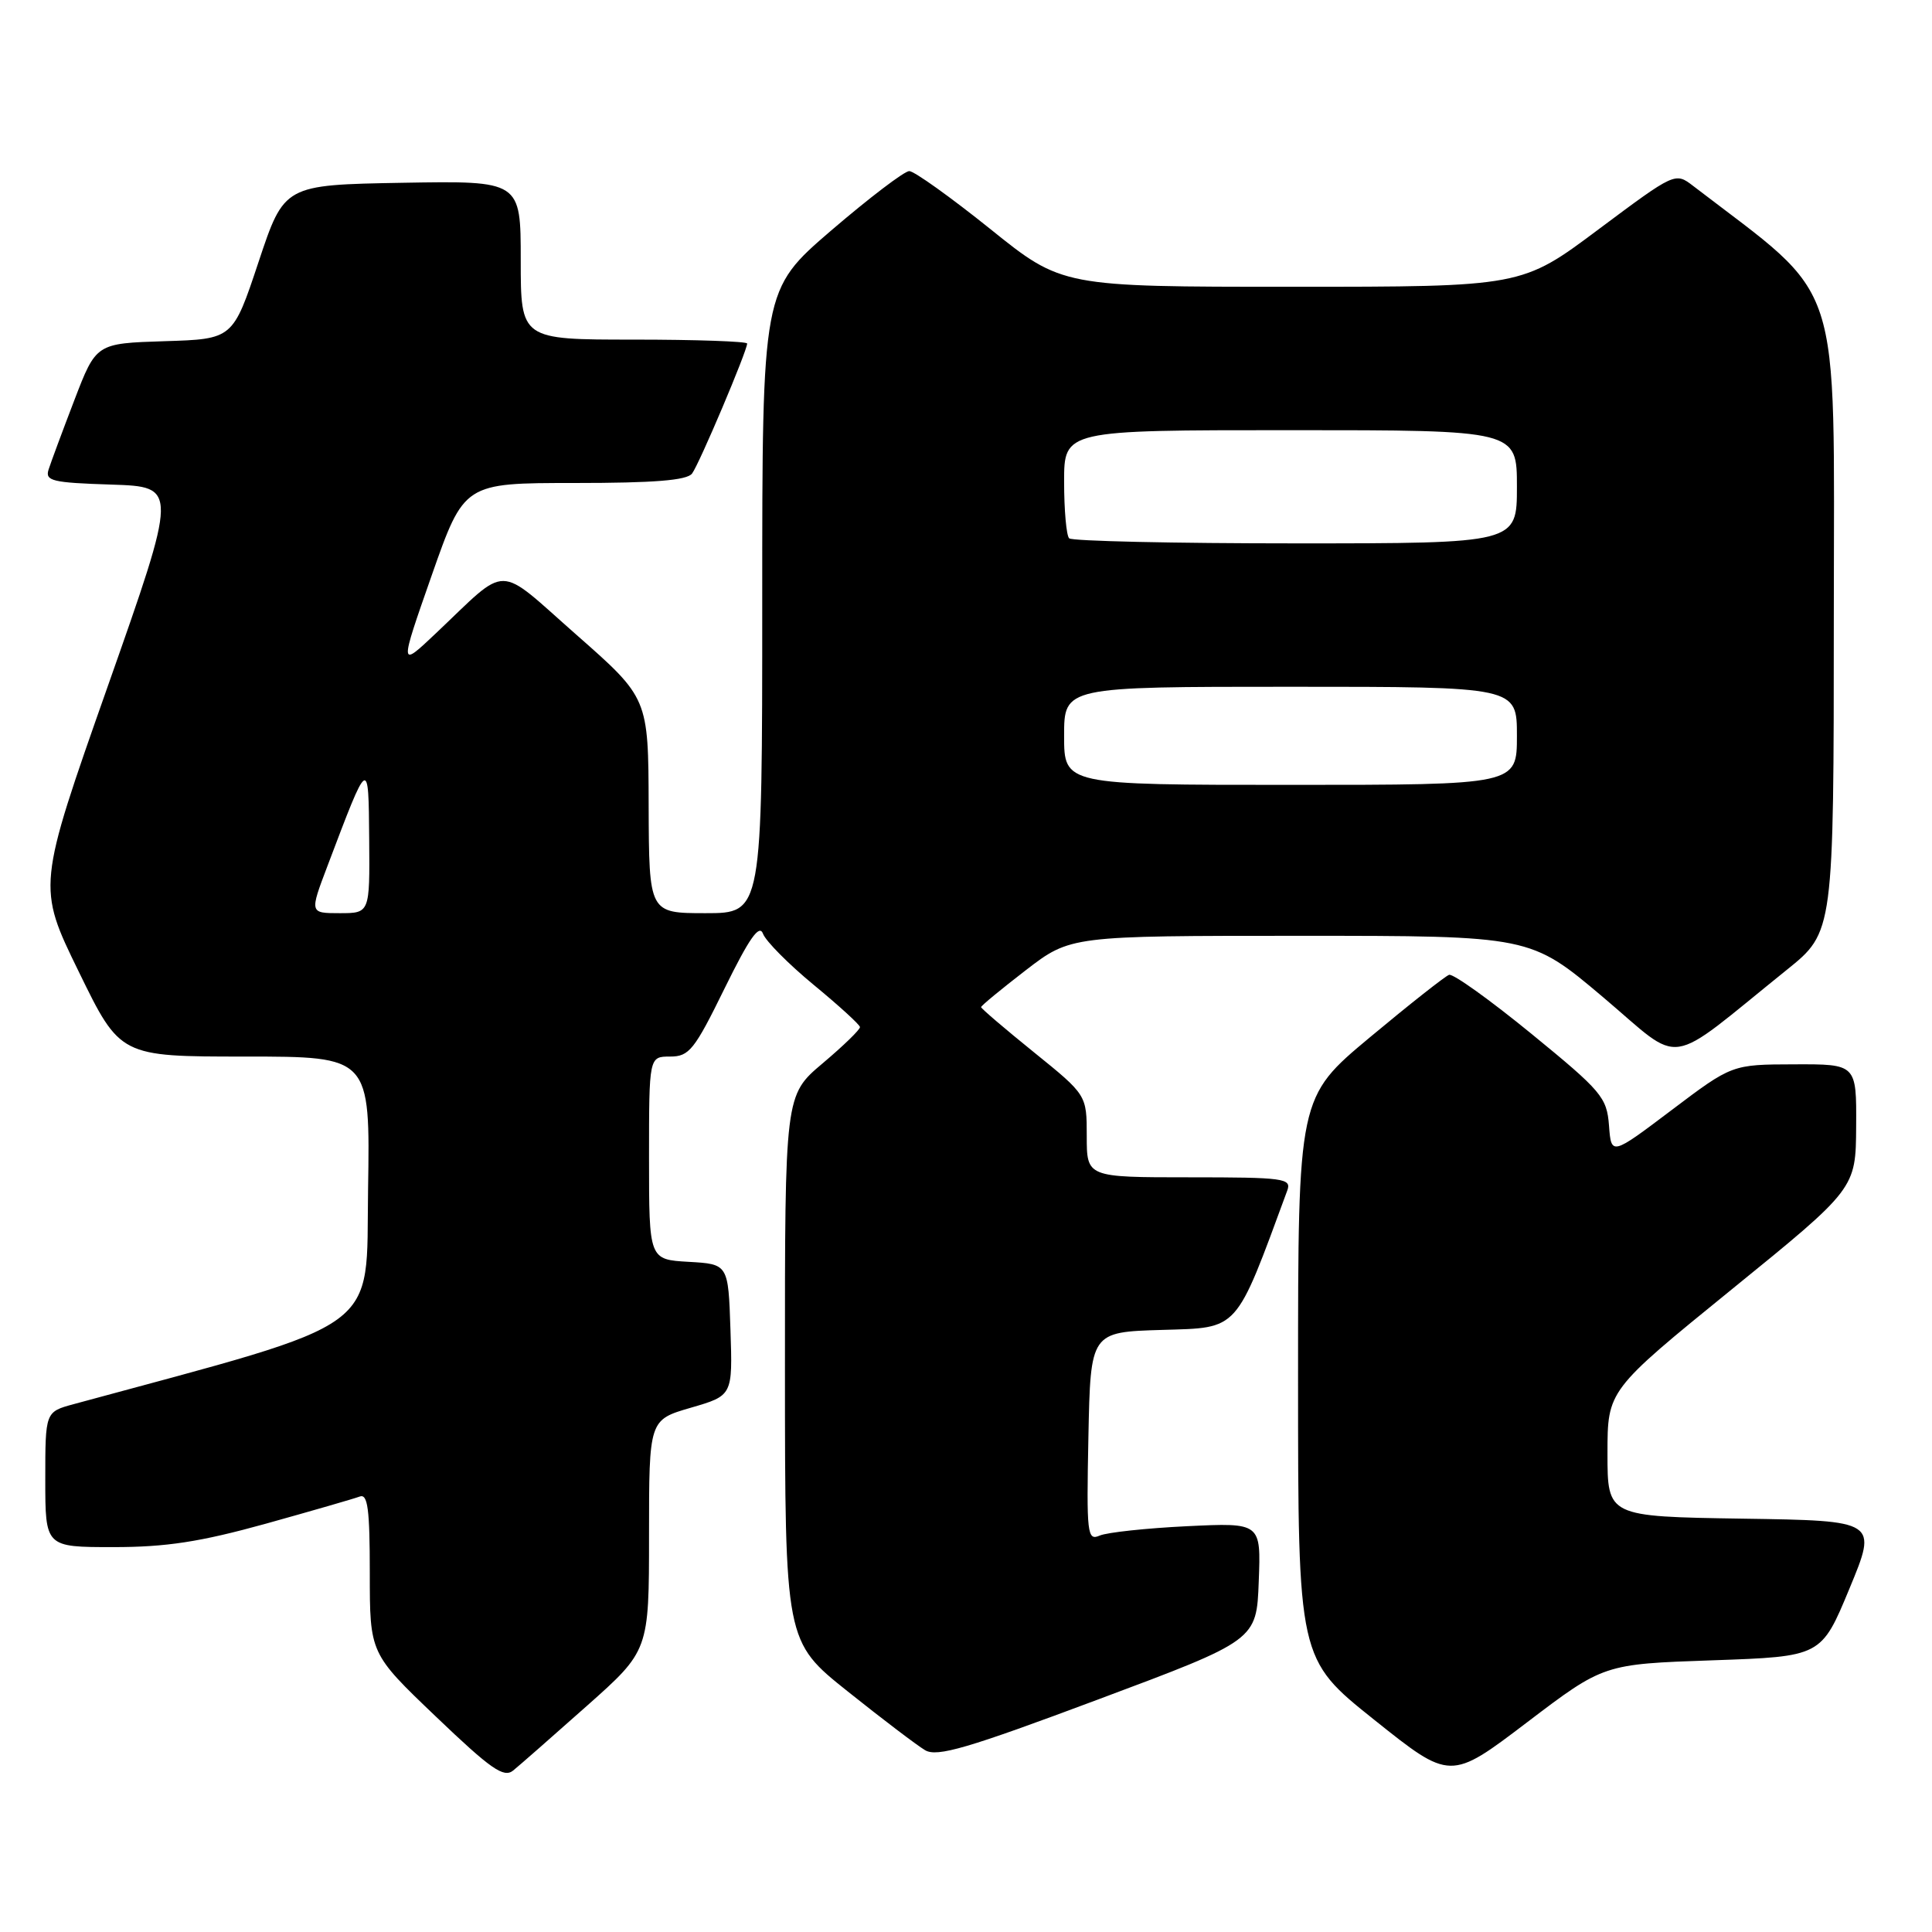 <?xml version="1.0" encoding="UTF-8" standalone="no"?>
<!DOCTYPE svg PUBLIC "-//W3C//DTD SVG 1.1//EN" "http://www.w3.org/Graphics/SVG/1.1/DTD/svg11.dtd" >
<svg xmlns="http://www.w3.org/2000/svg" xmlns:xlink="http://www.w3.org/1999/xlink" version="1.1" viewBox="0 0 256 256">
 <g >
 <path fill="currentColor"
d=" M 77.75 226.05 C 86.00 218.72 86.00 218.72 86.00 203.43 C 86.00 188.14 86.00 188.14 91.54 186.53 C 97.08 184.92 97.08 184.92 96.79 176.21 C 96.50 167.50 96.50 167.50 91.25 167.20 C 86.00 166.90 86.00 166.90 86.00 153.45 C 86.00 140.00 86.00 140.00 88.79 140.00 C 91.32 140.00 92.01 139.13 96.01 130.97 C 99.28 124.32 100.61 122.41 101.10 123.72 C 101.46 124.70 104.49 127.75 107.82 130.50 C 111.16 133.25 113.92 135.77 113.95 136.09 C 113.98 136.42 111.75 138.58 109.00 140.90 C 104.00 145.12 104.00 145.12 104.01 181.31 C 104.02 217.50 104.02 217.50 112.35 224.14 C 116.92 227.79 121.53 231.29 122.58 231.91 C 124.17 232.85 128.16 231.68 145.50 225.19 C 166.50 217.34 166.50 217.34 166.79 209.55 C 167.09 201.76 167.09 201.76 157.29 202.23 C 151.91 202.49 146.70 203.05 145.72 203.47 C 144.06 204.19 143.96 203.34 144.22 190.37 C 144.50 176.50 144.50 176.50 154.00 176.22 C 164.24 175.91 163.63 176.59 170.57 157.75 C 171.16 156.14 170.14 156.00 157.61 156.00 C 144.00 156.00 144.00 156.00 144.00 150.54 C 144.00 145.09 144.00 145.09 137.00 139.43 C 133.15 136.32 130.00 133.63 130.00 133.45 C 130.00 133.26 132.67 131.07 135.92 128.56 C 141.85 124.00 141.85 124.00 172.32 124.00 C 202.78 124.00 202.78 124.00 212.40 132.12 C 223.24 141.27 220.39 141.69 236.77 128.50 C 242.98 123.50 242.98 123.50 242.99 81.50 C 243.00 35.60 244.46 40.07 224.37 24.65 C 221.97 22.81 221.97 22.81 211.80 30.40 C 201.64 38.00 201.64 38.00 171.18 38.00 C 140.73 38.00 140.73 38.00 131.20 30.33 C 125.95 26.12 121.13 22.67 120.48 22.67 C 119.84 22.67 115.19 26.21 110.15 30.53 C 101.00 38.40 101.00 38.40 101.00 79.70 C 101.00 121.00 101.00 121.00 93.50 121.00 C 86.00 121.00 86.00 121.00 85.95 106.75 C 85.91 92.50 85.91 92.50 76.41 84.14 C 65.59 74.62 67.57 74.64 57.71 83.96 C 52.91 88.50 52.91 88.50 57.20 76.25 C 61.50 64.00 61.50 64.00 76.13 64.00 C 86.66 64.00 91.02 63.65 91.70 62.75 C 92.65 61.50 99.00 46.50 99.00 45.52 C 99.00 45.24 92.25 45.00 84.00 45.00 C 69.00 45.00 69.00 45.00 69.00 34.47 C 69.00 23.95 69.00 23.95 53.33 24.22 C 37.66 24.50 37.66 24.50 34.26 34.71 C 30.86 44.93 30.86 44.93 21.80 45.21 C 12.74 45.50 12.74 45.50 9.86 53.00 C 8.28 57.12 6.74 61.27 6.44 62.21 C 5.95 63.73 6.91 63.96 14.74 64.21 C 23.59 64.50 23.59 64.50 14.26 90.99 C 4.93 117.48 4.93 117.48 10.43 128.74 C 15.92 140.00 15.92 140.00 32.49 140.00 C 49.05 140.00 49.05 140.00 48.77 157.63 C 48.48 176.81 51.25 174.80 9.75 186.06 C 6.00 187.08 6.00 187.08 6.00 196.04 C 6.00 205.00 6.00 205.00 15.02 205.00 C 22.03 205.00 26.51 204.31 35.18 201.91 C 41.31 200.20 46.93 198.58 47.66 198.30 C 48.73 197.89 49.00 199.95 49.00 208.44 C 49.00 219.09 49.00 219.09 57.75 227.45 C 65.05 234.43 66.75 235.62 68.00 234.60 C 68.83 233.93 73.21 230.08 77.75 226.05 Z  M 226.91 220.00 C 241.33 219.50 241.33 219.50 245.06 210.50 C 248.79 201.50 248.79 201.50 230.90 201.23 C 213.00 200.95 213.00 200.95 213.00 192.59 C 213.00 184.23 213.00 184.23 229.45 170.86 C 245.90 157.50 245.90 157.50 245.95 149.25 C 246.00 141.00 246.00 141.00 237.75 141.03 C 229.50 141.05 229.50 141.05 221.50 147.09 C 213.50 153.13 213.50 153.13 213.20 149.13 C 212.91 145.40 212.23 144.59 202.93 136.99 C 197.45 132.51 192.54 128.99 192.01 129.17 C 191.49 129.35 186.77 133.07 181.53 137.44 C 172.00 145.39 172.00 145.39 172.00 182.60 C 172.00 219.82 172.00 219.82 182.09 227.88 C 192.18 235.94 192.18 235.94 202.34 228.22 C 212.50 220.50 212.50 220.50 226.91 220.00 Z  M 43.39 114.75 C 48.88 100.25 48.83 100.28 48.92 111.25 C 49.00 121.00 49.00 121.00 45.01 121.00 C 41.02 121.00 41.02 121.00 43.39 114.75 Z  M 141.00 97.50 C 141.00 91.00 141.00 91.00 171.00 91.00 C 201.00 91.00 201.00 91.00 201.00 97.50 C 201.00 104.00 201.00 104.00 171.00 104.00 C 141.00 104.00 141.00 104.00 141.00 97.50 Z  M 141.67 71.33 C 141.30 70.97 141.00 67.59 141.00 63.83 C 141.00 57.00 141.00 57.00 171.00 57.00 C 201.00 57.00 201.00 57.00 201.00 64.50 C 201.00 72.00 201.00 72.00 171.67 72.00 C 155.53 72.00 142.03 71.70 141.67 71.33 Z "/>
</g>
</svg>
